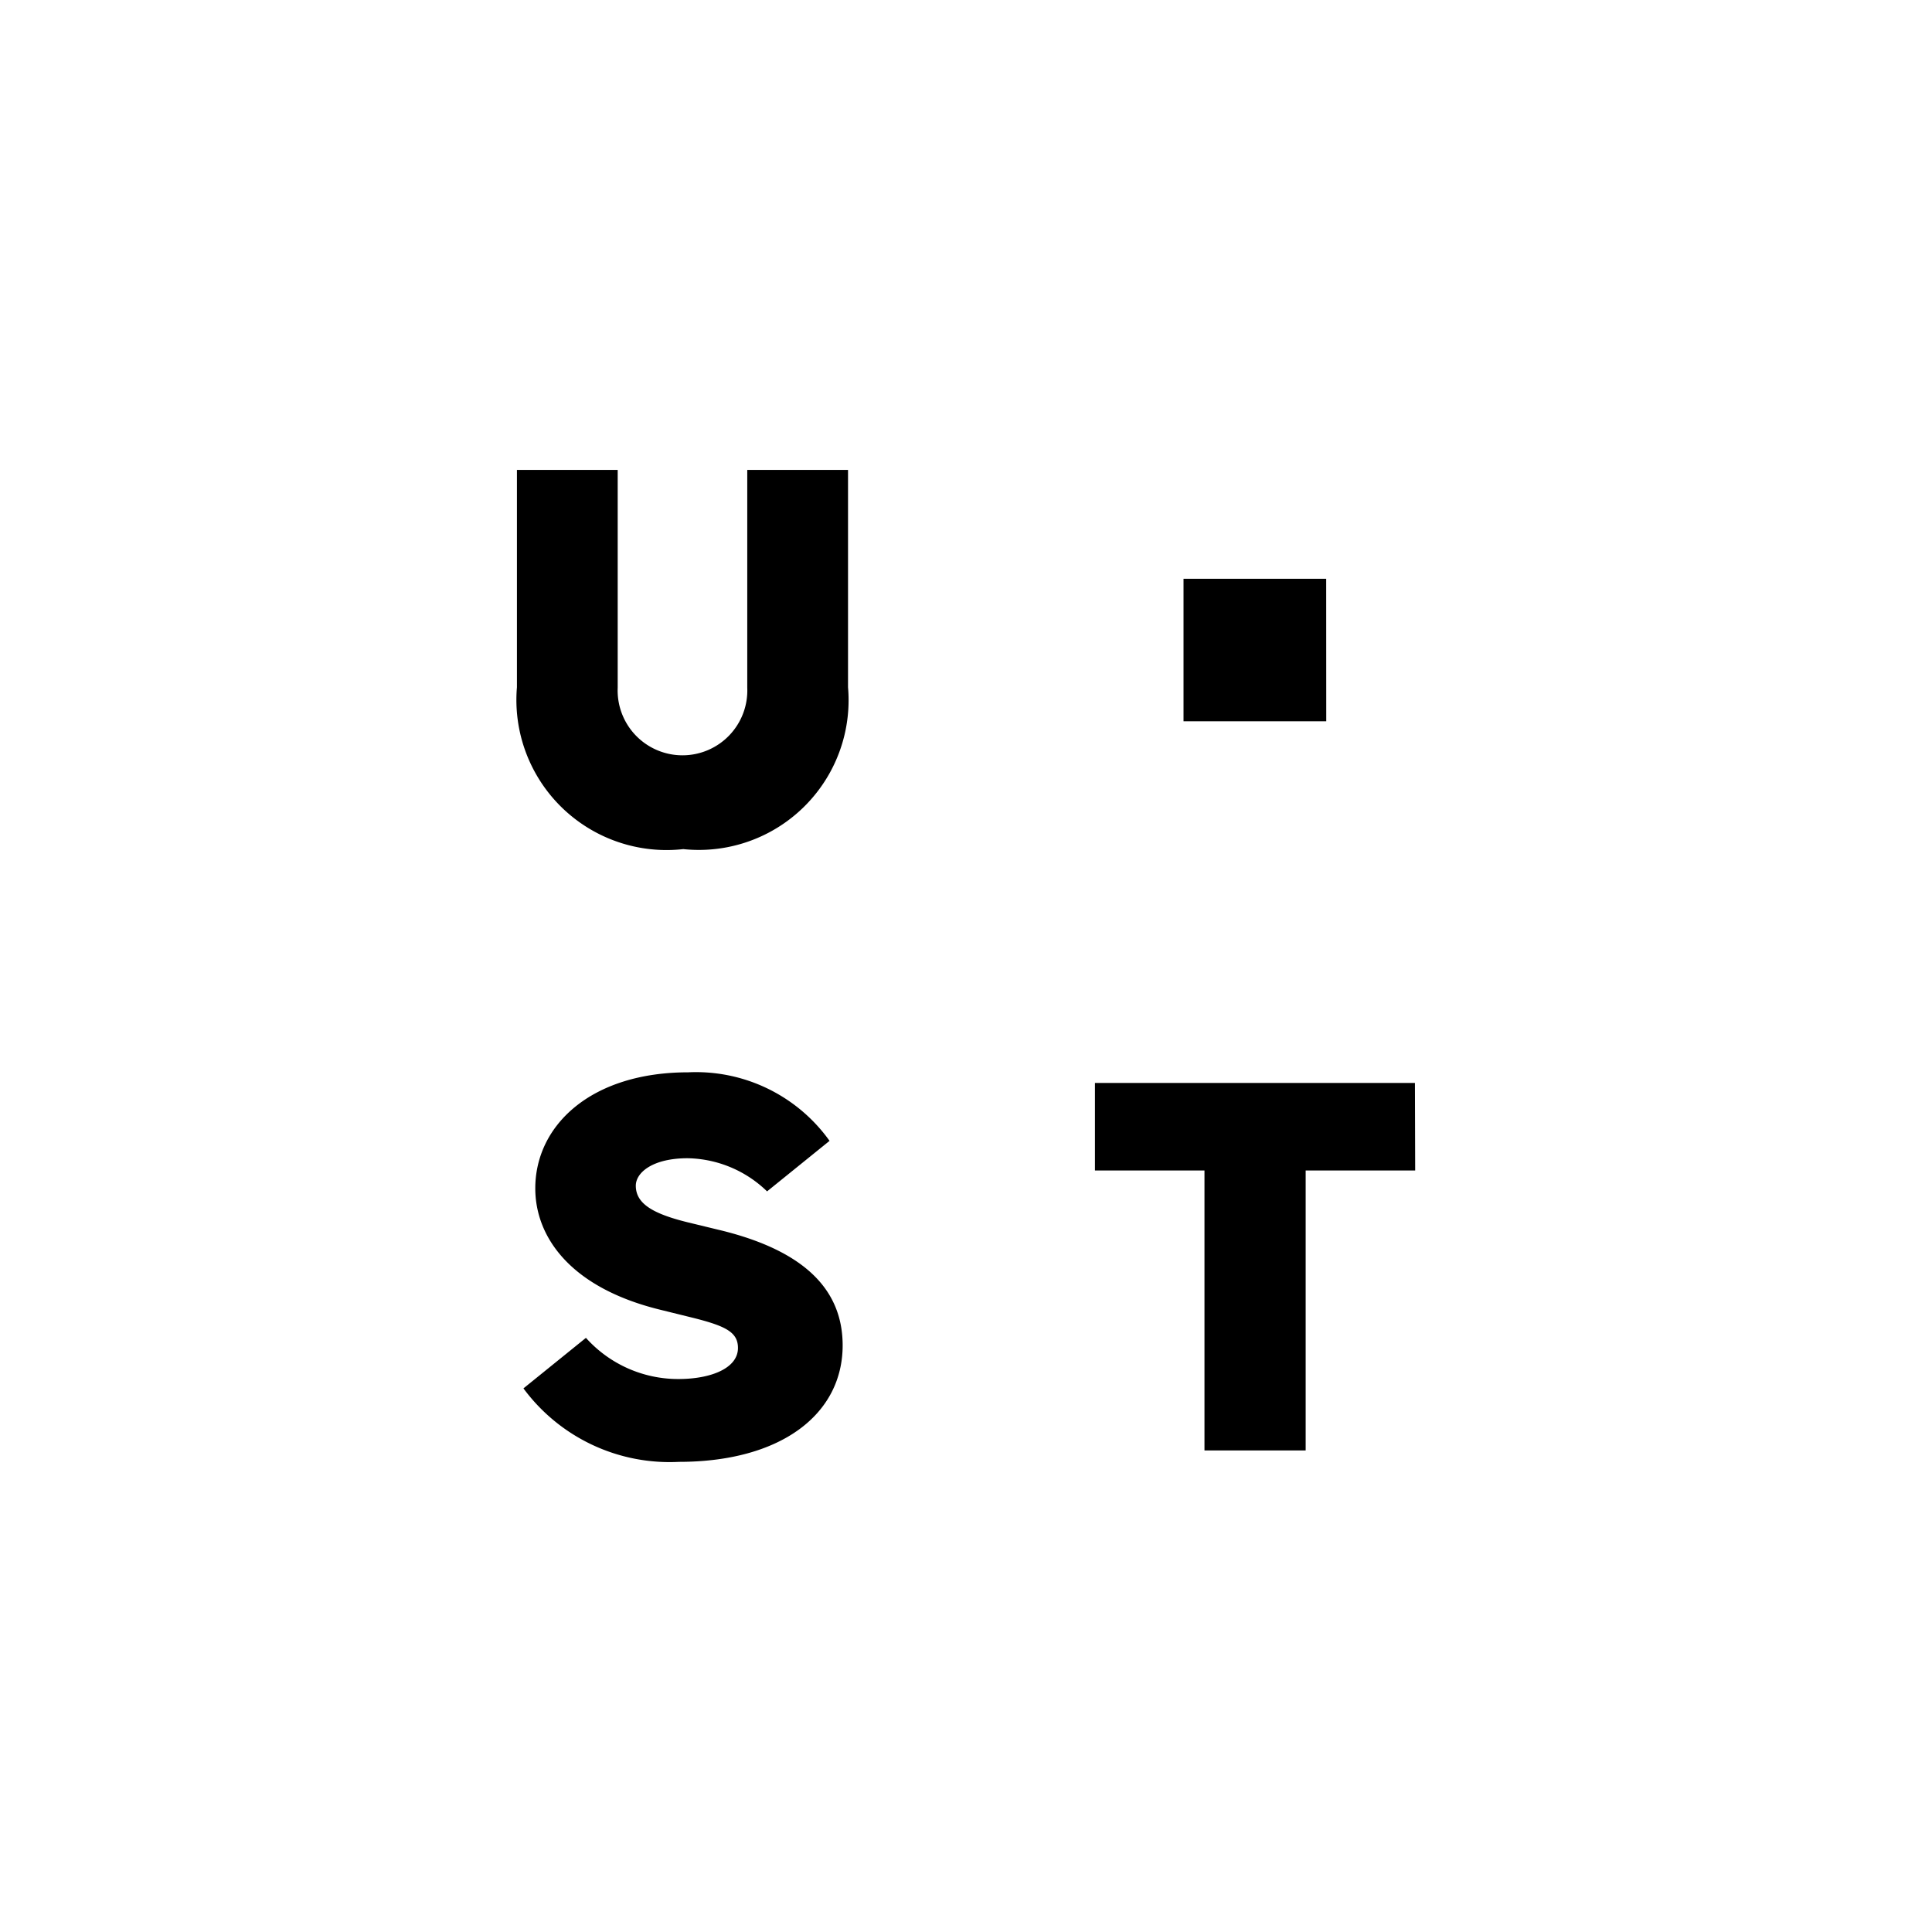 <svg xmlns="http://www.w3.org/2000/svg" width="32" height="32" viewBox="0 0 32 32"><g transform="translate(0.124)"><rect width="32" height="32" transform="translate(-0.124)" fill="none" opacity="0"/><path d="M27.651,23.836H29.32v3.6a2.48,2.48,0,0,1-2.729,2.681,2.487,2.487,0,0,1-2.755-2.681v-3.6h1.669v3.607a1.074,1.074,0,1,0,2.146,0Zm-.46,12.59-.528-.128c-.589-.145-.858-.315-.858-.606,0-.219.281-.455.858-.455a1.934,1.934,0,0,1,1.316.549l1.035-.837a2.718,2.718,0,0,0-2.342-1.135c-1.612,0-2.532.881-2.532,1.922,0,.8.574,1.64,2.056,2.007l.555.137c.546.137.746.239.746.5,0,.331-.438.514-.988.514a2.051,2.051,0,0,1-1.53-.682l-1.035.837a3.009,3.009,0,0,0,2.573,1.217c1.7,0,2.714-.793,2.714-1.93C29.23,37.476,28.682,36.786,27.192,36.426Zm11.519-2.436h-5.3V35.44h1.814v4.637H36.9V35.44h1.814Zm-1.47-8.351H34.877V28h2.364Z" transform="translate(-15.398 -16.053)"/></g></svg>